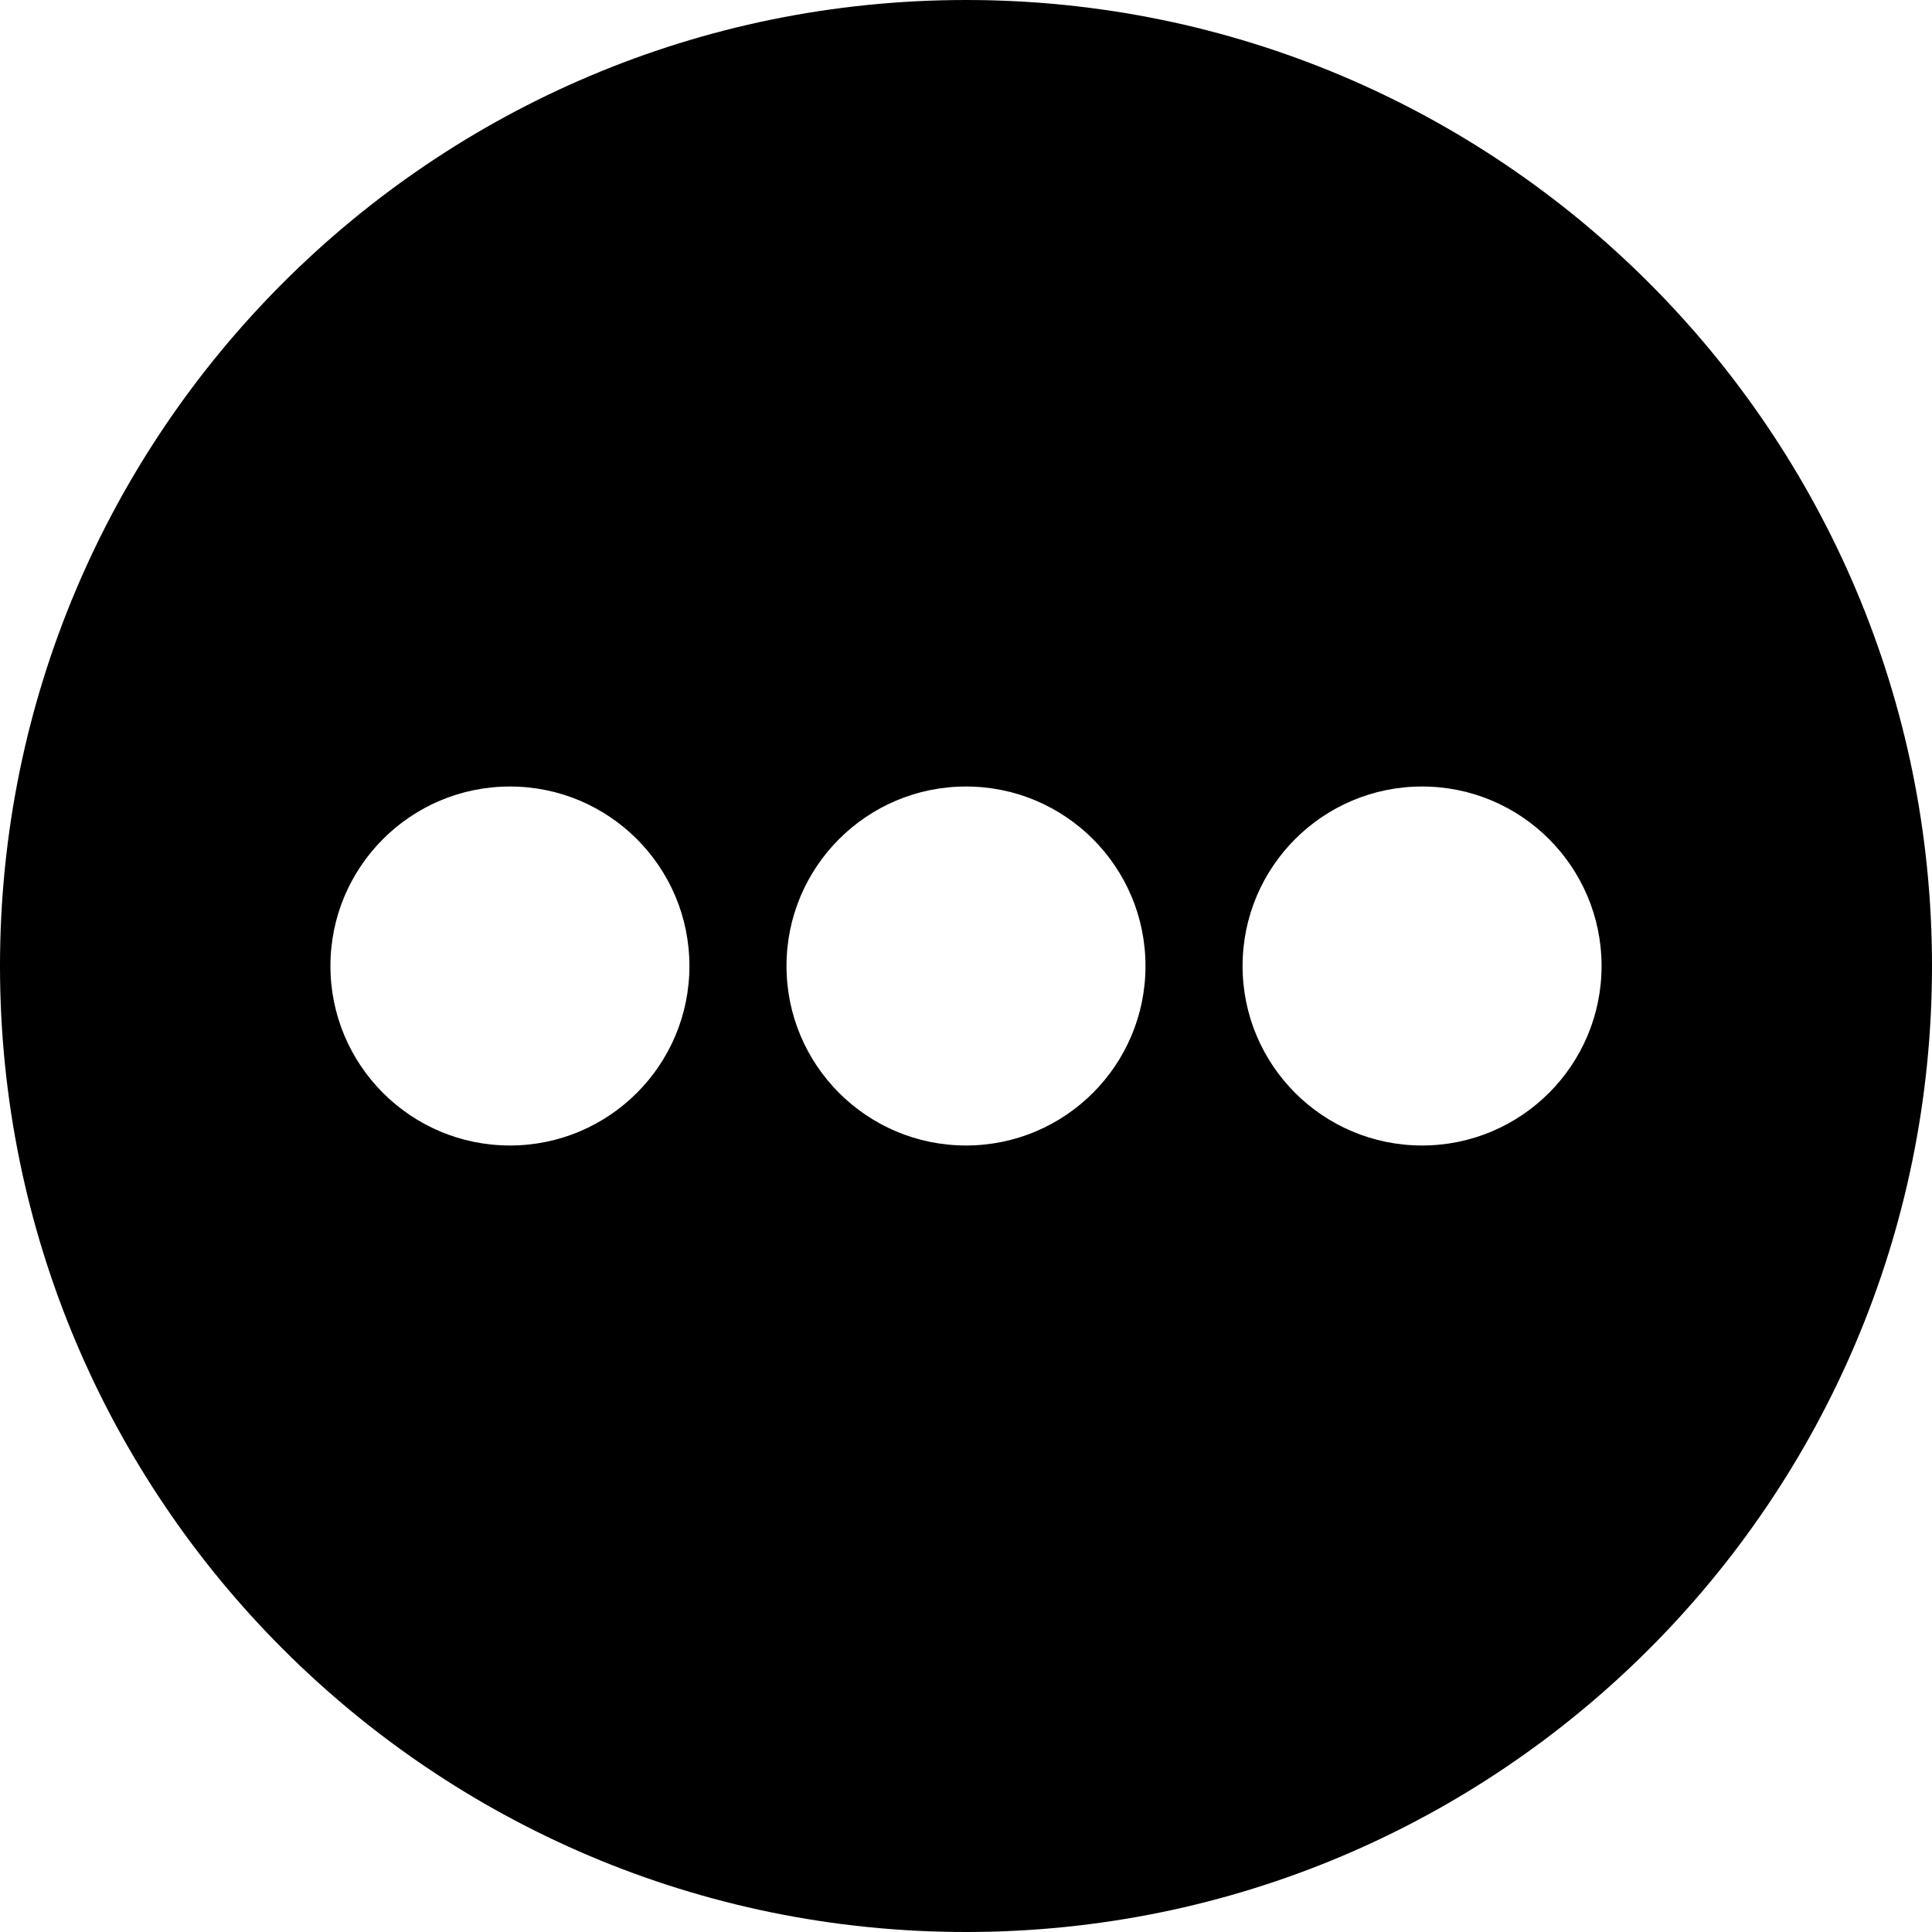 <svg viewBox="0 0 1024 1024" version="1.1" xmlns="http://www.w3.org/2000/svg">
  <g class="fore">
    <path d="M512 0C229.216 0 0 229.216 0 512 0 794.784 229.216 1024 512 1024 794.784 1024 1024 794.784 1024 512 1024 229.216 794.784 0 512 0L512 0ZM270.272 607.136C217.728 607.136 175.136 564.544 175.136 512 175.136 459.456 217.728 416.864 270.272 416.864 322.816 416.864 365.408 459.456 365.408 512 365.408 564.544 322.816 607.136 270.272 607.136L270.272 607.136ZM512 607.136C459.456 607.136 416.864 564.544 416.864 512 416.864 459.456 459.456 416.864 512 416.864 564.544 416.864 607.136 459.456 607.136 512 607.136 564.544 564.544 607.136 512 607.136L512 607.136ZM753.728 607.136C701.184 607.136 658.592 564.544 658.592 512 658.592 459.456 701.184 416.864 753.728 416.864 806.272 416.864 848.864 459.456 848.864 512 848.864 564.544 806.272 607.136 753.728 607.136L753.728 607.136Z" />
  </g>
</svg>
